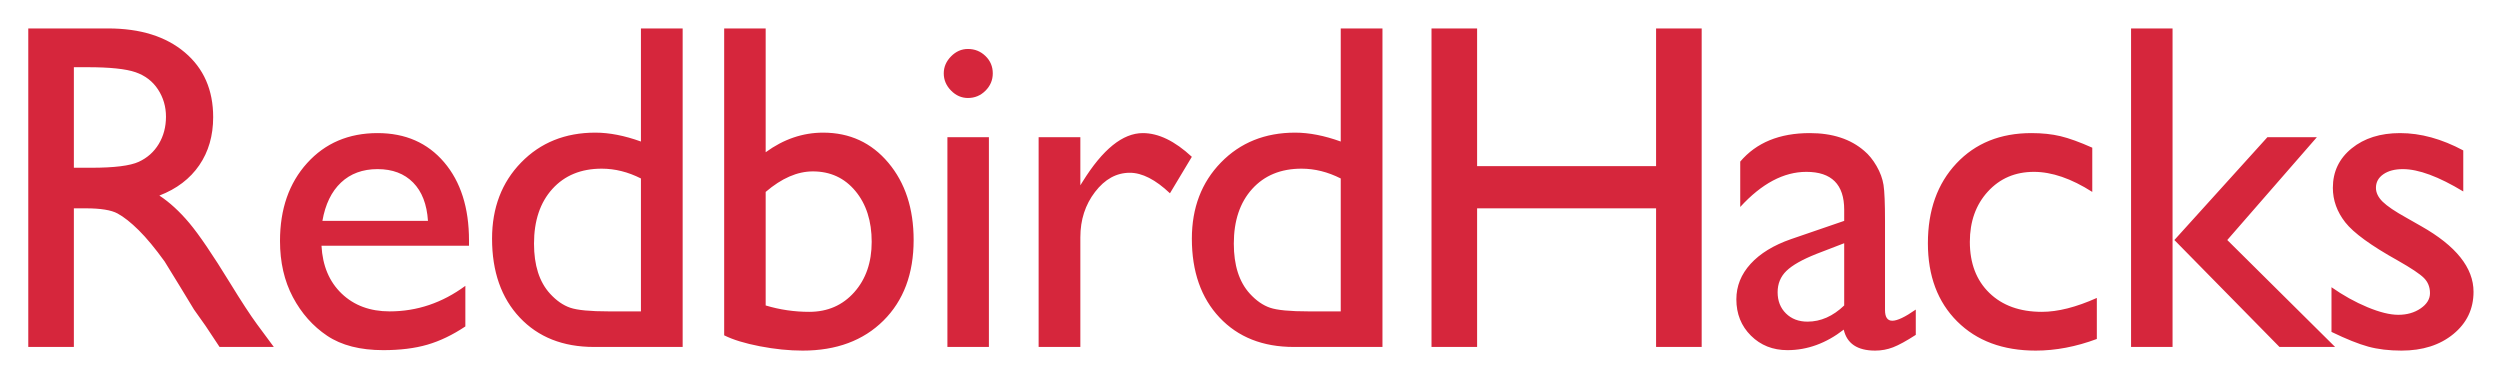 <?xml version="1.0" encoding="UTF-8" standalone="no"?>
<svg width="771px" height="116px" viewBox="0 0 771 116" version="1.1" xmlns="http://www.w3.org/2000/svg" xmlns:xlink="http://www.w3.org/1999/xlink" xmlns:sketch="http://www.bohemiancoding.com/sketch/ns">
    <!-- Generator: Sketch 3.5.2 (25235) - http://www.bohemiancoding.com/sketch -->
    <title>rbh_logo</title>
    <desc>Created with Sketch.</desc>
    <defs>
        <filter x="-50%" y="-50%" width="200%" height="200%" filterUnits="objectBoundingBox" id="filter-1">
            <feOffset dx="0" dy="2" in="SourceAlpha" result="shadowOffsetOuter1"></feOffset>
            <feGaussianBlur stdDeviation="4" in="shadowOffsetOuter1" result="shadowBlurOuter1"></feGaussianBlur>
            <feColorMatrix values="0 0 0 0 0   0 0 0 0 0   0 0 0 0 0  0 0 0 0.35 0" in="shadowBlurOuter1" type="matrix" result="shadowMatrixOuter1"></feColorMatrix>
            <feMerge>
                <feMergeNode in="shadowMatrixOuter1"></feMergeNode>
                <feMergeNode in="SourceGraphic"></feMergeNode>
            </feMerge>
        </filter>
    </defs>
    <g id="Page-1" stroke="none" stroke-width="1" fill="none" fill-rule="evenodd" sketch:type="MSPage">
        <path d="M8.719,105 L8.719,6.773 L33.328,6.773 C43.266,6.773 51.152,9.234 56.988,14.156 C62.824,19.078 65.742,25.734 65.742,34.125 C65.742,39.844 64.313,44.789 61.453,48.961 C58.594,53.133 54.492,56.25 49.148,58.312 C52.289,60.375 55.359,63.187 58.359,66.75 C61.359,70.313 65.578,76.523 71.016,85.383 C74.438,90.961 77.18,95.156 79.242,97.969 L84.445,105 L67.711,105 L63.422,98.531 C63.281,98.297 63,97.898 62.578,97.336 L59.836,93.469 L55.477,86.297 L50.766,78.633 C47.859,74.602 45.199,71.391 42.785,69 C40.371,66.609 38.191,64.887 36.246,63.832 C34.301,62.777 31.031,62.25 26.438,62.25 L22.781,62.25 L22.781,105 L8.719,105 Z M27,18.727 L22.781,18.727 L22.781,49.734 L28.125,49.734 C35.25,49.734 40.137,49.125 42.785,47.906 C45.434,46.687 47.496,44.848 48.973,42.387 C50.449,39.926 51.188,37.125 51.188,33.984 C51.188,30.891 50.367,28.09 48.727,25.582 C47.086,23.074 44.777,21.305 41.801,20.273 C38.824,19.242 33.891,18.727 27,18.727 L27,18.727 Z M144.641,73.781 L99.148,73.781 C99.477,79.969 101.551,84.891 105.371,88.547 C109.191,92.203 114.125,94.031 120.172,94.031 C128.609,94.031 136.391,91.406 143.516,86.156 L143.516,98.672 C139.578,101.297 135.676,103.172 131.809,104.297 C127.941,105.422 123.406,105.984 118.203,105.984 C111.078,105.984 105.313,104.508 100.906,101.555 C96.5,98.602 92.973,94.629 90.324,89.637 C87.676,84.645 86.352,78.867 86.352,72.305 C86.352,62.461 89.141,54.457 94.719,48.293 C100.297,42.129 107.539,39.047 116.445,39.047 C125.023,39.047 131.867,42.047 136.977,48.047 C142.086,54.047 144.641,62.086 144.641,72.164 L144.641,73.781 Z M99.43,66.117 L131.984,66.117 C131.656,61.008 130.133,57.07 127.414,54.305 C124.695,51.539 121.039,50.156 116.445,50.156 C111.852,50.156 108.09,51.539 105.16,54.305 C102.23,57.07 100.32,61.008 99.43,66.117 L99.43,66.117 Z M197.664,6.773 L210.531,6.773 L210.531,105 L183.18,105 C173.617,105 165.988,101.977 160.293,95.93 C154.598,89.883 151.75,81.773 151.75,71.602 C151.75,62.086 154.738,54.258 160.715,48.117 C166.691,41.977 174.32,38.906 183.602,38.906 C187.914,38.906 192.602,39.82 197.664,41.648 L197.664,6.773 Z M197.664,94.031 L197.664,53.039 C193.68,51.023 189.648,50.016 185.57,50.016 C179.195,50.016 174.121,52.102 170.348,56.273 C166.574,60.445 164.688,66.07 164.688,73.148 C164.688,79.805 166.328,84.937 169.609,88.547 C171.578,90.703 173.664,92.156 175.867,92.906 C178.07,93.656 182.031,94.031 187.75,94.031 L197.664,94.031 Z M223.336,6.773 L236.133,6.773 L236.133,44.953 C241.664,40.922 247.57,38.906 253.852,38.906 C262.055,38.906 268.758,42 273.961,48.188 C279.164,54.375 281.766,62.32 281.766,72.023 C281.766,82.43 278.66,90.715 272.449,96.879 C266.238,103.043 257.93,106.125 247.523,106.125 C243.352,106.125 238.957,105.68 234.34,104.789 C229.723,103.898 226.055,102.773 223.336,101.414 L223.336,6.773 Z M236.133,57.188 L236.133,92.203 C240.492,93.516 244.969,94.172 249.562,94.172 C255.234,94.172 259.863,92.156 263.449,88.125 C267.035,84.094 268.828,78.914 268.828,72.586 C268.828,66.164 267.152,60.938 263.801,56.906 C260.449,52.875 256.078,50.859 250.688,50.859 C245.906,50.859 241.055,52.969 236.133,57.188 L236.133,57.188 Z M298.508,13.102 C300.617,13.102 302.422,13.828 303.922,15.281 C305.422,16.734 306.172,18.516 306.172,20.625 C306.172,22.688 305.422,24.469 303.922,25.969 C302.422,27.469 300.617,28.219 298.508,28.219 C296.539,28.219 294.805,27.457 293.305,25.934 C291.805,24.41 291.055,22.641 291.055,20.625 C291.055,18.656 291.805,16.91 293.305,15.387 C294.805,13.863 296.539,13.102 298.508,13.102 L298.508,13.102 Z M292.18,40.312 L304.977,40.312 L304.977,105 L292.18,105 L292.18,40.312 Z M333.18,40.312 L333.18,55.148 L333.883,54.023 C340.07,44.039 346.258,39.047 352.445,39.047 C357.273,39.047 362.312,41.484 367.562,46.359 L360.812,57.609 C356.359,53.391 352.234,51.281 348.438,51.281 C344.312,51.281 340.738,53.25 337.715,57.188 C334.691,61.125 333.18,65.789 333.18,71.18 L333.18,105 L320.312,105 L320.312,40.312 L333.18,40.312 Z M413.484,6.773 L426.352,6.773 L426.352,105 L399,105 C389.437,105 381.809,101.977 376.113,95.93 C370.418,89.883 367.57,81.773 367.57,71.602 C367.57,62.086 370.559,54.258 376.535,48.117 C382.512,41.977 390.141,38.906 399.422,38.906 C403.734,38.906 408.422,39.82 413.484,41.648 L413.484,6.773 Z M413.484,94.031 L413.484,53.039 C409.5,51.023 405.469,50.016 401.391,50.016 C395.016,50.016 389.941,52.102 386.168,56.273 C382.395,60.445 380.508,66.07 380.508,73.148 C380.508,79.805 382.148,84.937 385.43,88.547 C387.398,90.703 389.484,92.156 391.688,92.906 C393.891,93.656 397.852,94.031 403.57,94.031 L413.484,94.031 Z M510.734,6.773 L524.797,6.773 L524.797,105 L510.734,105 L510.734,62.25 L455.539,62.25 L455.539,105 L441.477,105 L441.477,6.773 L455.539,6.773 L455.539,49.242 L510.734,49.242 L510.734,6.773 Z M581.336,66.117 L581.336,93.609 C581.336,95.813 582.086,96.914 583.586,96.914 C585.133,96.914 587.547,95.766 590.828,93.469 L590.828,101.273 C587.922,103.148 585.59,104.426 583.832,105.105 C582.074,105.785 580.234,106.125 578.312,106.125 C572.828,106.125 569.594,103.969 568.609,99.656 C563.172,103.875 557.383,105.984 551.242,105.984 C546.742,105.984 542.992,104.496 539.992,101.52 C536.992,98.543 535.492,94.805 535.492,90.305 C535.492,86.227 536.957,82.582 539.887,79.371 C542.816,76.16 546.977,73.617 552.367,71.742 L568.75,66.117 L568.75,62.672 C568.75,54.891 564.859,51 557.078,51 C550.094,51 543.297,54.609 536.688,61.828 L536.688,47.836 C541.656,41.977 548.805,39.047 558.133,39.047 C565.117,39.047 570.719,40.875 574.938,44.531 C576.344,45.703 577.609,47.262 578.734,49.207 C579.859,51.152 580.574,53.098 580.879,55.043 C581.184,56.988 581.336,60.68 581.336,66.117 L581.336,66.117 Z M568.75,92.203 L568.75,73.008 L560.172,76.312 C555.812,78.047 552.73,79.793 550.926,81.551 C549.121,83.309 548.219,85.5 548.219,88.125 C548.219,90.797 549.074,92.977 550.785,94.664 C552.496,96.352 554.711,97.195 557.43,97.195 C561.508,97.195 565.281,95.531 568.75,92.203 L568.75,92.203 Z M646.664,89.883 L646.664,102.539 C640.242,104.93 633.961,106.125 627.82,106.125 C617.695,106.125 609.621,103.125 603.598,97.125 C597.574,91.125 594.562,83.086 594.562,73.008 C594.562,62.836 597.492,54.633 603.352,48.398 C609.211,42.164 616.922,39.047 626.484,39.047 C629.813,39.047 632.801,39.363 635.449,39.996 C638.098,40.629 641.367,41.812 645.258,43.547 L645.258,57.188 C638.789,53.062 632.789,51 627.258,51 C621.492,51 616.758,53.027 613.055,57.082 C609.352,61.137 607.5,66.305 607.5,72.586 C607.5,79.195 609.504,84.445 613.512,88.336 C617.52,92.227 622.922,94.172 629.719,94.172 C634.641,94.172 640.289,92.742 646.664,89.883 L646.664,89.883 Z M699.266,40.312 L714.523,40.312 L686.891,72.023 L720.148,105 L702.992,105 L670.578,72.023 L699.266,40.312 Z M657.219,6.773 L670.016,6.773 L670.016,105 L657.219,105 L657.219,6.773 Z M719.031,100.359 L719.031,86.578 C722.641,89.109 726.332,91.16 730.105,92.73 C733.879,94.301 737.055,95.086 739.633,95.086 C742.305,95.086 744.602,94.43 746.523,93.117 C748.445,91.805 749.406,90.234 749.406,88.406 C749.406,86.531 748.785,84.973 747.543,83.73 C746.301,82.488 743.617,80.695 739.492,78.352 C731.242,73.758 725.84,69.832 723.285,66.574 C720.73,63.316 719.453,59.766 719.453,55.922 C719.453,50.953 721.387,46.898 725.254,43.758 C729.121,40.617 734.102,39.047 740.195,39.047 C746.523,39.047 753.016,40.828 759.672,44.391 L759.672,57.047 C752.078,52.453 745.867,50.156 741.039,50.156 C738.555,50.156 736.551,50.684 735.027,51.738 C733.504,52.793 732.742,54.187 732.742,55.922 C732.742,57.422 733.434,58.852 734.816,60.211 C736.199,61.57 738.625,63.211 742.094,65.133 L746.664,67.734 C757.445,73.828 762.836,80.578 762.836,87.984 C762.836,93.281 760.762,97.629 756.613,101.027 C752.465,104.426 747.133,106.125 740.617,106.125 C736.773,106.125 733.352,105.715 730.352,104.895 C727.352,104.074 723.578,102.563 719.031,100.359 L719.031,100.359 Z" id="RedbirdHacks" fill="#D6263C" filter="url(#filter-1)" sketch:type="MSShapeGroup"></path>
    </g>
</svg>
